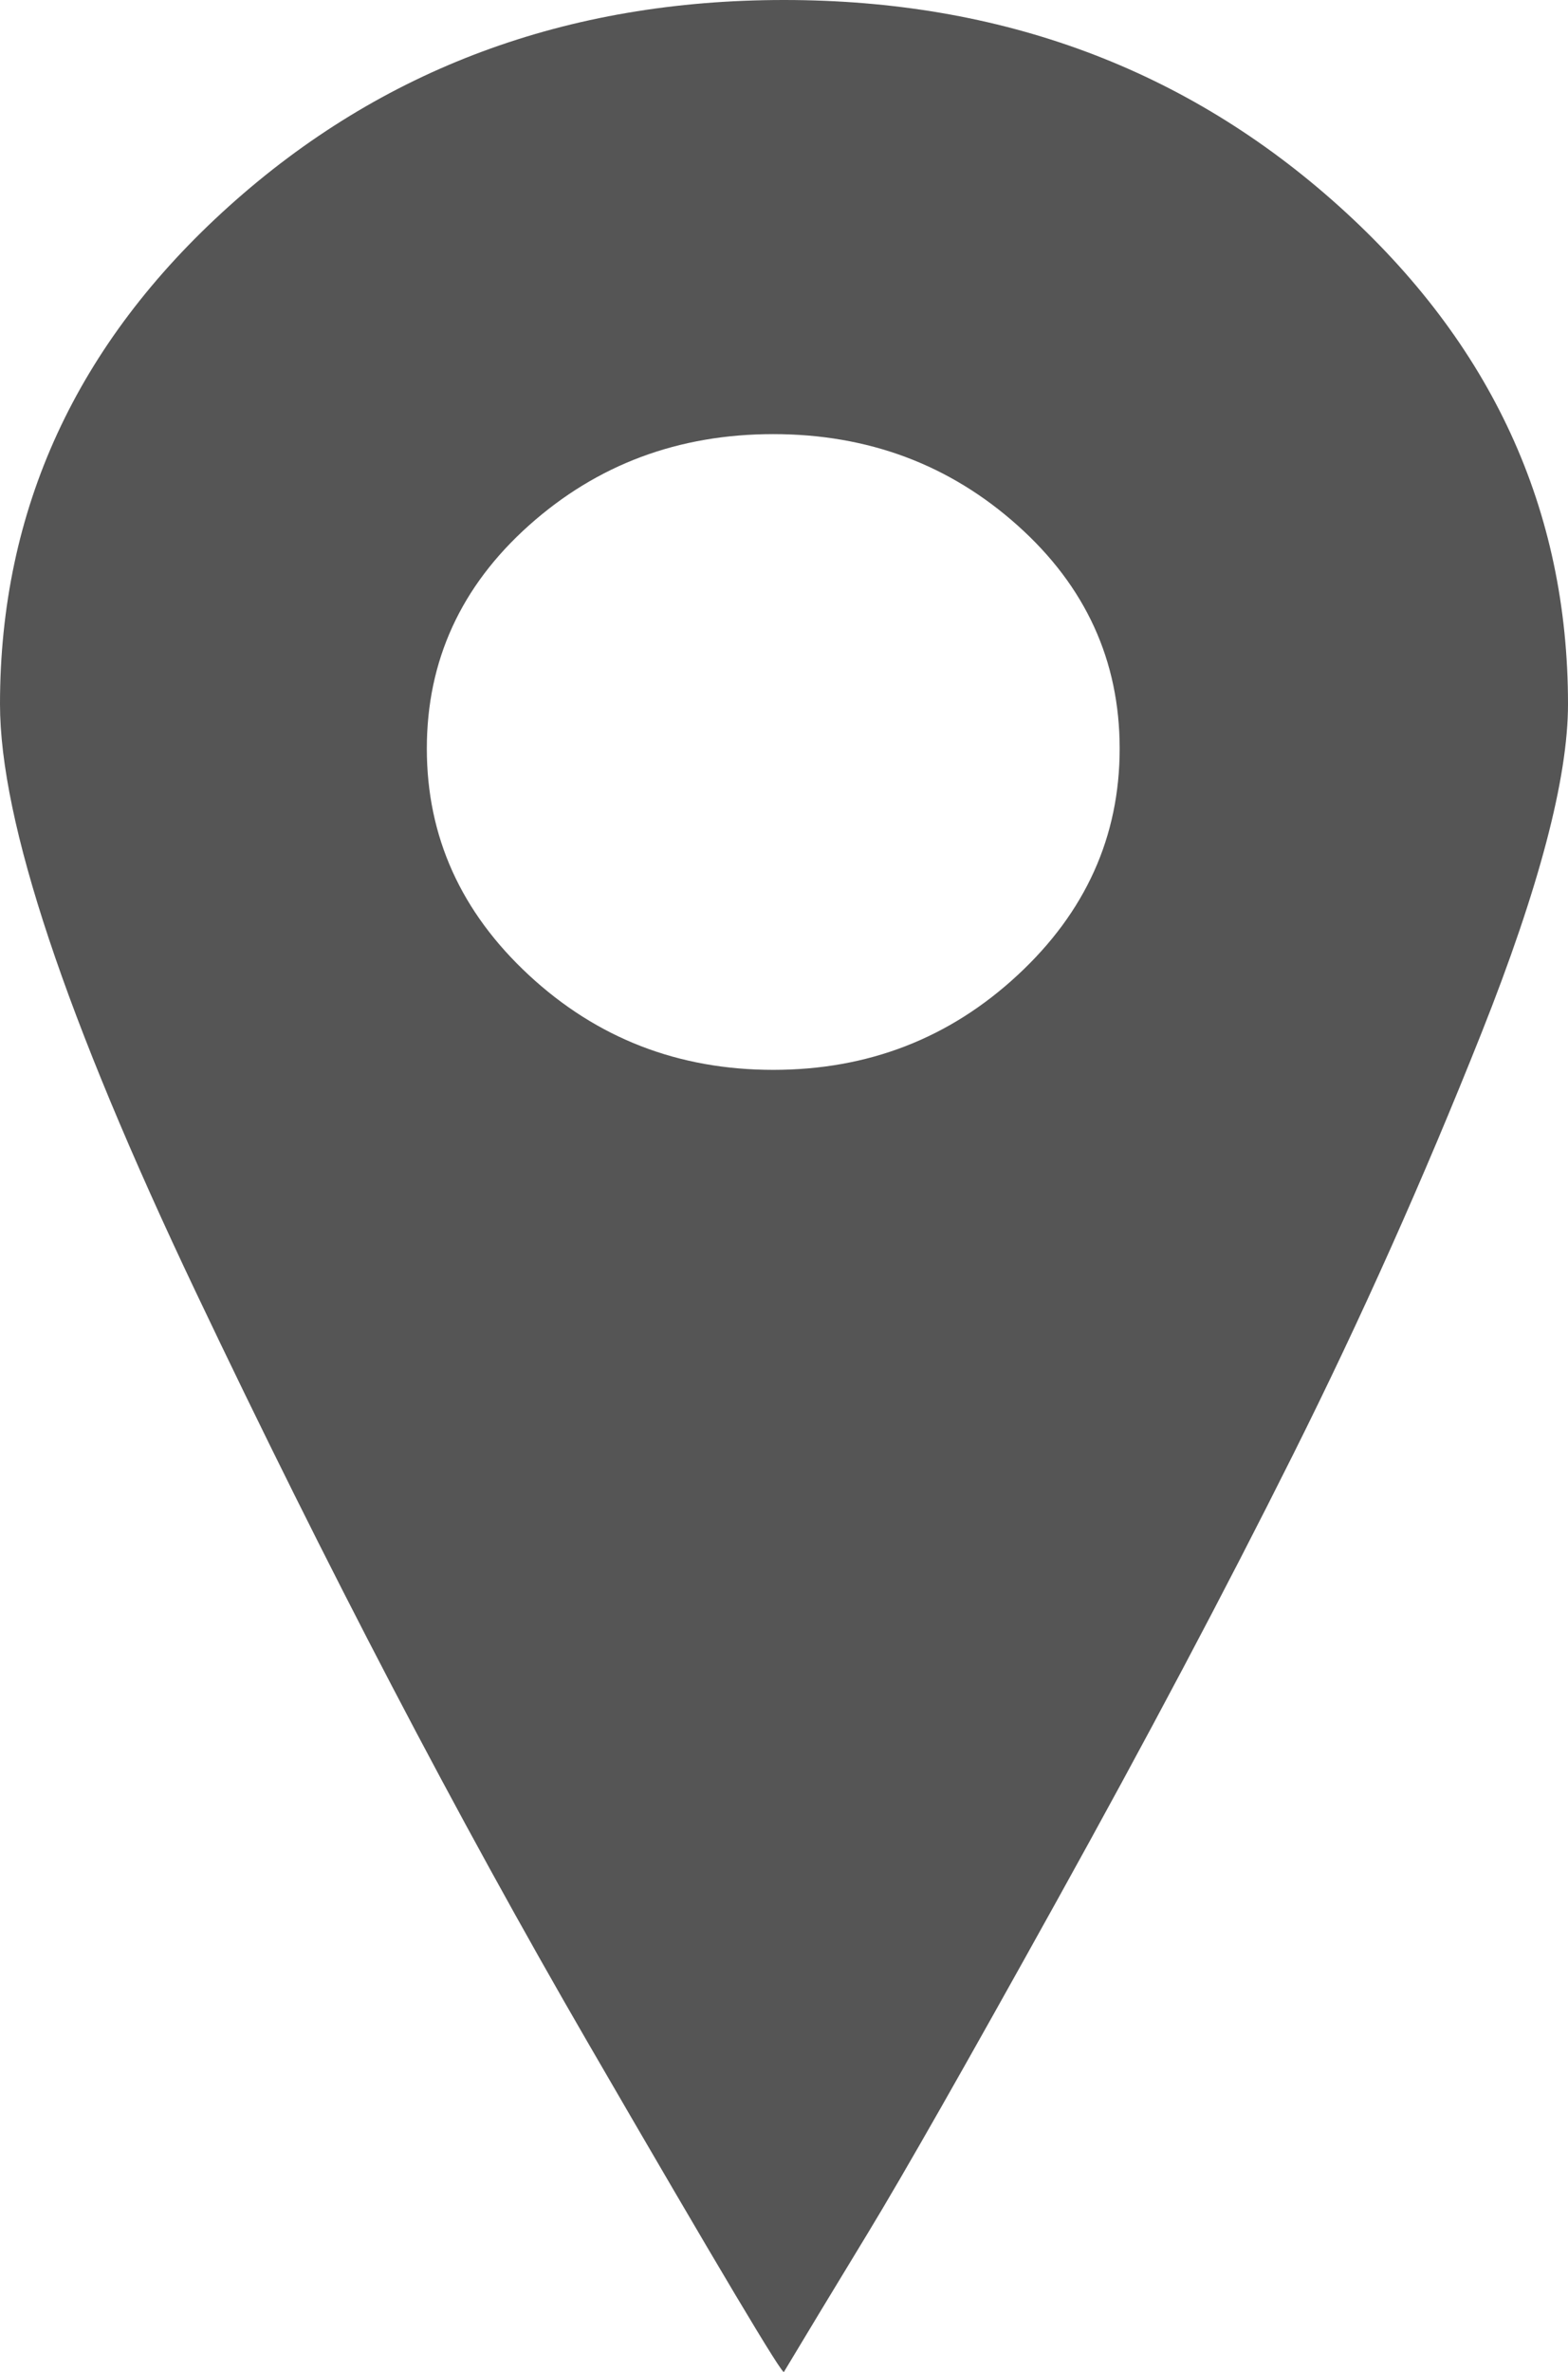 <?xml version="1.0" encoding="UTF-8"?>
<svg width="43px" height="65px" viewBox="0 0 43 65" version="1.1" xmlns="http://www.w3.org/2000/svg" xmlns:xlink="http://www.w3.org/1999/xlink">
    <!-- Generator: Sketch 44.1 (41455) - http://www.bohemiancoding.com/sketch -->
    <title>map-localization copy 3</title>
    <desc>Created with Sketch.</desc>
    <defs></defs>
    <g id="Tumi-Icon" stroke="none" stroke-width="1" fill="none" fill-rule="evenodd">
        <g id="Mobile-Copy" transform="translate(-98, -179)" fill-rule="nonzero" fill="#555555">
            <g id="map-localization-copy-3" transform="translate(98, 179)">
                <path d="M36.718,5.649 C32.529,1.883 27.457,0 21.5,0 C15.543,0 10.471,1.883 6.282,5.649 C2.094,9.415 0,13.963 0,19.295 C0,22.511 1.792,27.885 5.375,35.416 C8.958,42.948 12.542,49.803 16.125,55.98 C19.708,62.158 21.5,65.163 21.5,64.993 C22.058,64.062 22.826,62.793 23.804,61.185 C24.781,59.577 26.503,56.552 28.969,52.109 C31.436,47.666 33.6,43.583 35.461,39.859 C37.323,36.136 39.044,32.285 40.627,28.308 C42.209,24.33 43,21.326 43,19.295 C43,13.963 40.906,9.415 36.718,5.649 Z M27.905,26.722 C26.039,28.452 23.805,29.317 21.205,29.317 C18.605,29.317 16.372,28.452 14.505,26.722 C12.639,24.993 11.705,22.923 11.705,20.514 C11.705,18.105 12.639,16.066 14.505,14.398 C16.372,12.73 18.605,11.896 21.205,11.896 C23.805,11.896 26.039,12.73 27.905,14.398 C29.772,16.066 30.705,18.105 30.705,20.514 C30.705,22.923 29.772,24.993 27.905,26.722 Z" id="Shape"></path>
            </g>
        </g>
    </g>
</svg>